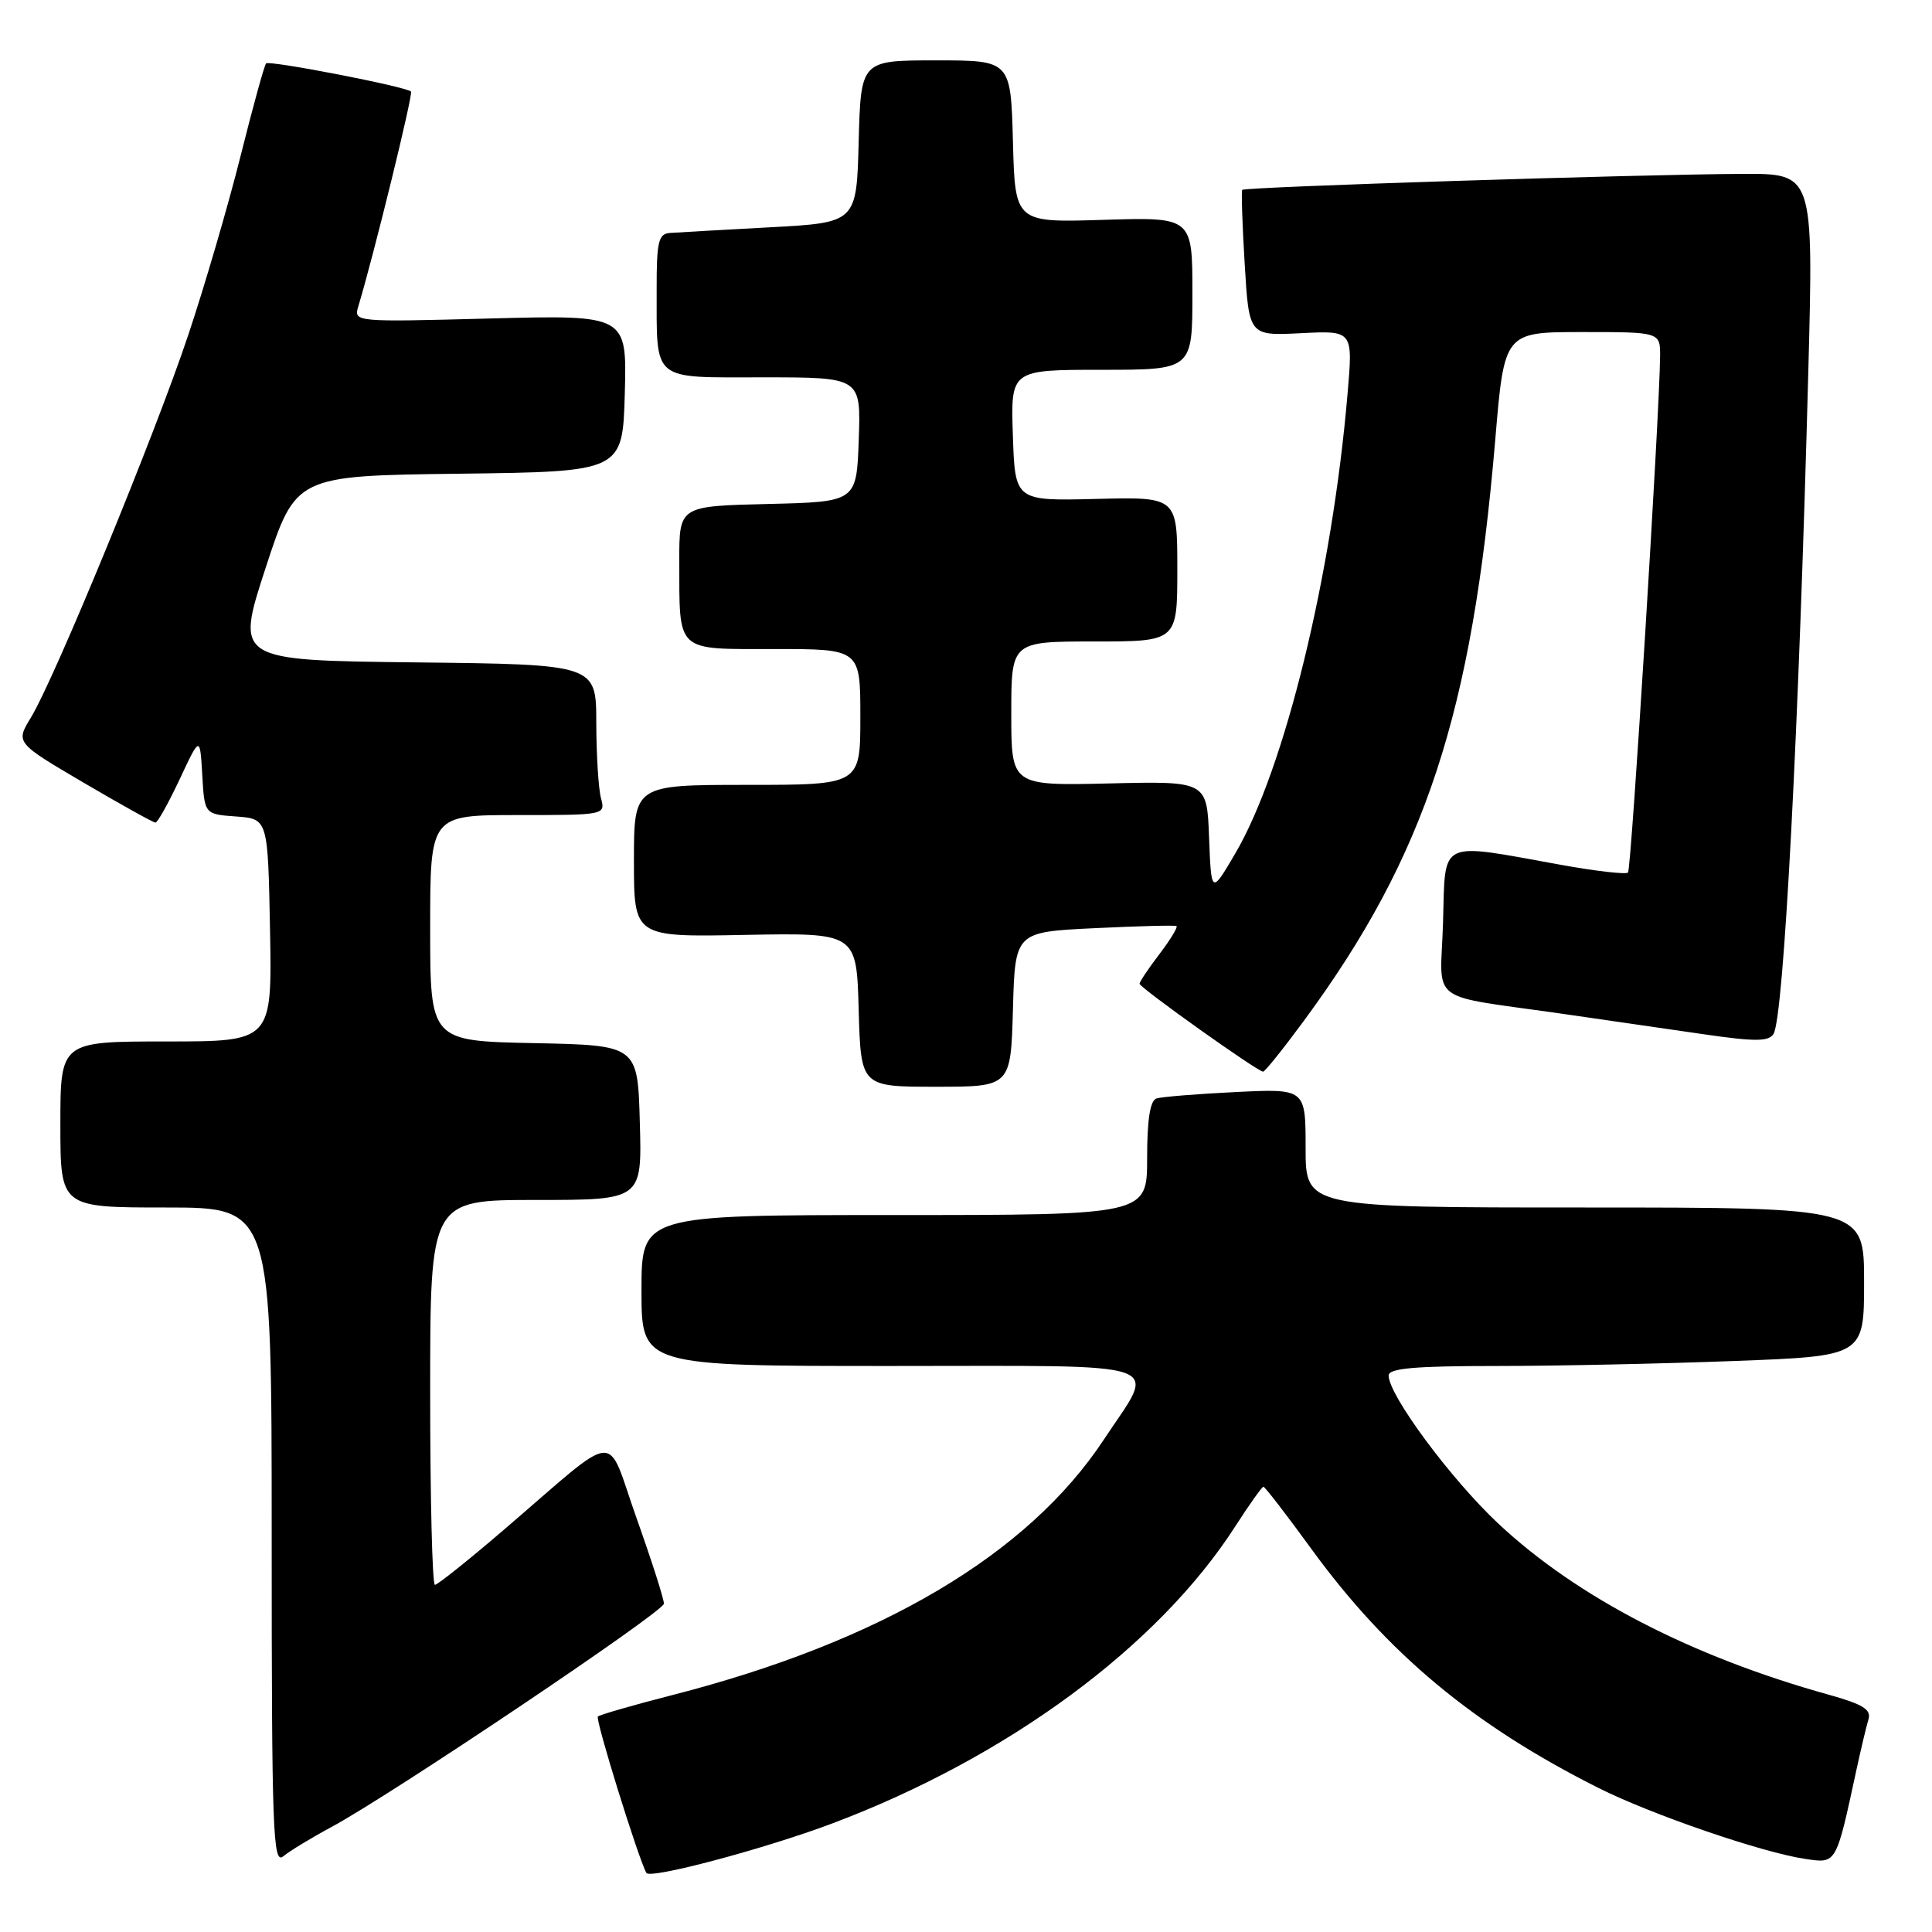 <?xml version="1.0" encoding="UTF-8" standalone="no"?>
<!DOCTYPE svg PUBLIC "-//W3C//DTD SVG 1.1//EN" "http://www.w3.org/Graphics/SVG/1.1/DTD/svg11.dtd" >
<svg xmlns="http://www.w3.org/2000/svg" xmlns:xlink="http://www.w3.org/1999/xlink" version="1.1" viewBox="0 0 256 256">
 <g >
 <path fill="currentColor"
d=" M 110.27 241.62 C 133.48 232.88 153.44 218.18 163.68 202.25 C 165.54 199.36 167.22 197.00 167.41 197.00 C 167.61 197.00 170.47 200.71 173.77 205.25 C 183.85 219.10 195.23 228.58 211.78 236.90 C 218.80 240.43 233.53 245.49 239.23 246.32 C 243.37 246.93 243.27 247.10 245.99 234.50 C 246.59 231.75 247.30 228.75 247.58 227.83 C 247.98 226.52 246.85 225.82 242.29 224.55 C 224.12 219.49 208.97 211.65 198.54 201.89 C 192.26 196.01 184.00 184.86 184.00 182.26 C 184.00 181.31 187.47 181.00 198.25 181.00 C 206.09 181.00 220.26 180.70 229.75 180.34 C 247.00 179.69 247.00 179.69 247.00 169.84 C 247.00 160.00 247.00 160.00 210.00 160.00 C 173.00 160.00 173.00 160.00 173.00 152.13 C 173.00 144.25 173.00 144.25 163.75 144.70 C 158.66 144.95 153.94 145.33 153.25 145.55 C 152.40 145.81 152.00 148.32 152.00 153.47 C 152.00 161.00 152.00 161.00 118.50 161.00 C 85.00 161.00 85.00 161.00 85.00 171.00 C 85.00 181.00 85.00 181.00 118.07 181.00 C 155.84 181.00 153.29 180.12 146.26 190.76 C 136.22 205.98 116.71 217.53 89.07 224.61 C 83.88 225.94 79.45 227.22 79.22 227.45 C 78.85 227.81 84.58 246.27 85.65 248.17 C 86.13 249.03 101.37 244.97 110.27 241.62 Z  M 43.90 242.10 C 51.78 237.86 87.92 213.59 87.97 212.50 C 88.00 211.95 86.38 206.88 84.37 201.23 C 80.18 189.45 82.46 189.25 66.71 202.75 C 62.06 206.74 57.97 210.00 57.63 210.00 C 57.28 210.00 57.00 198.53 57.00 184.50 C 57.00 159.00 57.00 159.00 71.03 159.00 C 85.07 159.00 85.07 159.00 84.78 148.75 C 84.50 138.50 84.50 138.50 70.75 138.22 C 57.00 137.94 57.00 137.94 57.00 122.97 C 57.00 108.00 57.00 108.00 68.62 108.00 C 80.18 108.00 80.23 107.99 79.63 105.75 C 79.30 104.51 79.02 100.02 79.01 95.77 C 79.00 88.04 79.00 88.04 55.10 87.77 C 31.20 87.50 31.20 87.50 35.19 75.27 C 39.19 63.04 39.19 63.04 60.84 62.77 C 82.50 62.50 82.50 62.50 82.79 52.11 C 83.07 41.73 83.07 41.73 64.96 42.20 C 46.95 42.68 46.85 42.67 47.48 40.59 C 49.52 33.84 54.77 12.44 54.46 12.13 C 53.82 11.48 35.70 7.97 35.26 8.40 C 35.03 8.63 33.51 14.15 31.88 20.66 C 30.25 27.17 27.13 37.86 24.94 44.40 C 20.54 57.59 7.25 89.90 4.09 95.09 C 2.07 98.41 2.07 98.41 11.08 103.71 C 16.04 106.62 20.32 109.00 20.60 109.00 C 20.88 109.00 22.32 106.41 23.81 103.25 C 26.50 97.50 26.50 97.50 26.80 102.69 C 27.10 107.89 27.10 107.89 31.30 108.19 C 35.50 108.50 35.50 108.50 35.78 123.25 C 36.05 138.00 36.05 138.00 22.03 138.00 C 8.00 138.00 8.00 138.00 8.00 149.00 C 8.00 160.00 8.00 160.00 22.00 160.00 C 36.00 160.00 36.00 160.00 36.00 203.62 C 36.00 242.72 36.16 247.11 37.53 245.97 C 38.38 245.27 41.24 243.53 43.90 242.10 Z  M 134.22 133.75 C 134.50 123.50 134.50 123.50 145.00 122.99 C 150.78 122.71 155.68 122.58 155.89 122.71 C 156.10 122.84 155.09 124.50 153.64 126.41 C 152.19 128.31 151.00 130.08 151.00 130.35 C 151.00 130.87 166.64 142.00 167.37 142.00 C 167.61 142.00 170.05 138.96 172.78 135.25 C 188.89 113.36 195.05 94.65 198.13 58.25 C 199.33 44.00 199.33 44.00 209.67 44.00 C 220.00 44.00 220.00 44.00 219.97 47.25 C 219.89 55.10 216.16 115.18 215.72 115.62 C 215.45 115.89 211.46 115.43 206.86 114.60 C 190.41 111.63 191.54 111.08 191.21 122.20 C 190.89 133.31 188.73 131.69 207.50 134.40 C 213.00 135.20 221.26 136.39 225.86 137.06 C 232.56 138.03 234.37 138.02 235.00 137.00 C 236.36 134.80 238.36 96.67 239.61 49.25 C 240.30 23.00 240.30 23.00 230.90 23.04 C 216.90 23.11 164.89 24.77 164.60 25.16 C 164.47 25.35 164.61 29.77 164.93 35.00 C 165.50 44.50 165.50 44.50 172.39 44.15 C 179.28 43.80 179.28 43.80 178.56 52.15 C 176.52 76.18 170.22 101.94 163.68 113.09 C 160.50 118.50 160.50 118.50 160.21 111.00 C 159.93 103.50 159.93 103.50 146.96 103.81 C 134.00 104.11 134.00 104.11 134.00 94.56 C 134.00 85.00 134.00 85.00 145.00 85.00 C 156.00 85.00 156.00 85.00 156.00 75.42 C 156.00 65.84 156.00 65.84 145.25 66.11 C 134.50 66.38 134.50 66.38 134.21 57.69 C 133.92 49.00 133.92 49.00 145.96 49.00 C 158.00 49.00 158.00 49.00 158.00 38.88 C 158.00 28.77 158.00 28.77 146.25 29.13 C 134.50 29.50 134.50 29.50 134.22 18.75 C 133.93 8.00 133.93 8.00 124.00 8.00 C 114.07 8.00 114.07 8.00 113.78 18.75 C 113.50 29.50 113.50 29.50 102.00 30.12 C 95.67 30.46 89.71 30.80 88.75 30.87 C 87.25 30.98 87.00 32.06 87.01 38.25 C 87.04 50.72 86.17 50.00 101.16 50.00 C 114.08 50.00 114.08 50.00 113.79 58.25 C 113.50 66.50 113.50 66.50 101.75 66.78 C 90.00 67.06 90.00 67.06 90.01 74.28 C 90.04 86.59 89.40 86.00 102.62 86.00 C 114.00 86.00 114.00 86.00 114.00 95.00 C 114.00 104.00 114.00 104.00 99.00 104.00 C 84.00 104.00 84.00 104.00 84.00 114.08 C 84.00 124.17 84.00 124.17 98.75 123.88 C 113.50 123.60 113.50 123.60 113.78 133.80 C 114.07 144.00 114.07 144.00 124.00 144.00 C 133.93 144.00 133.93 144.00 134.22 133.75 Z "/>
</g>
</svg>